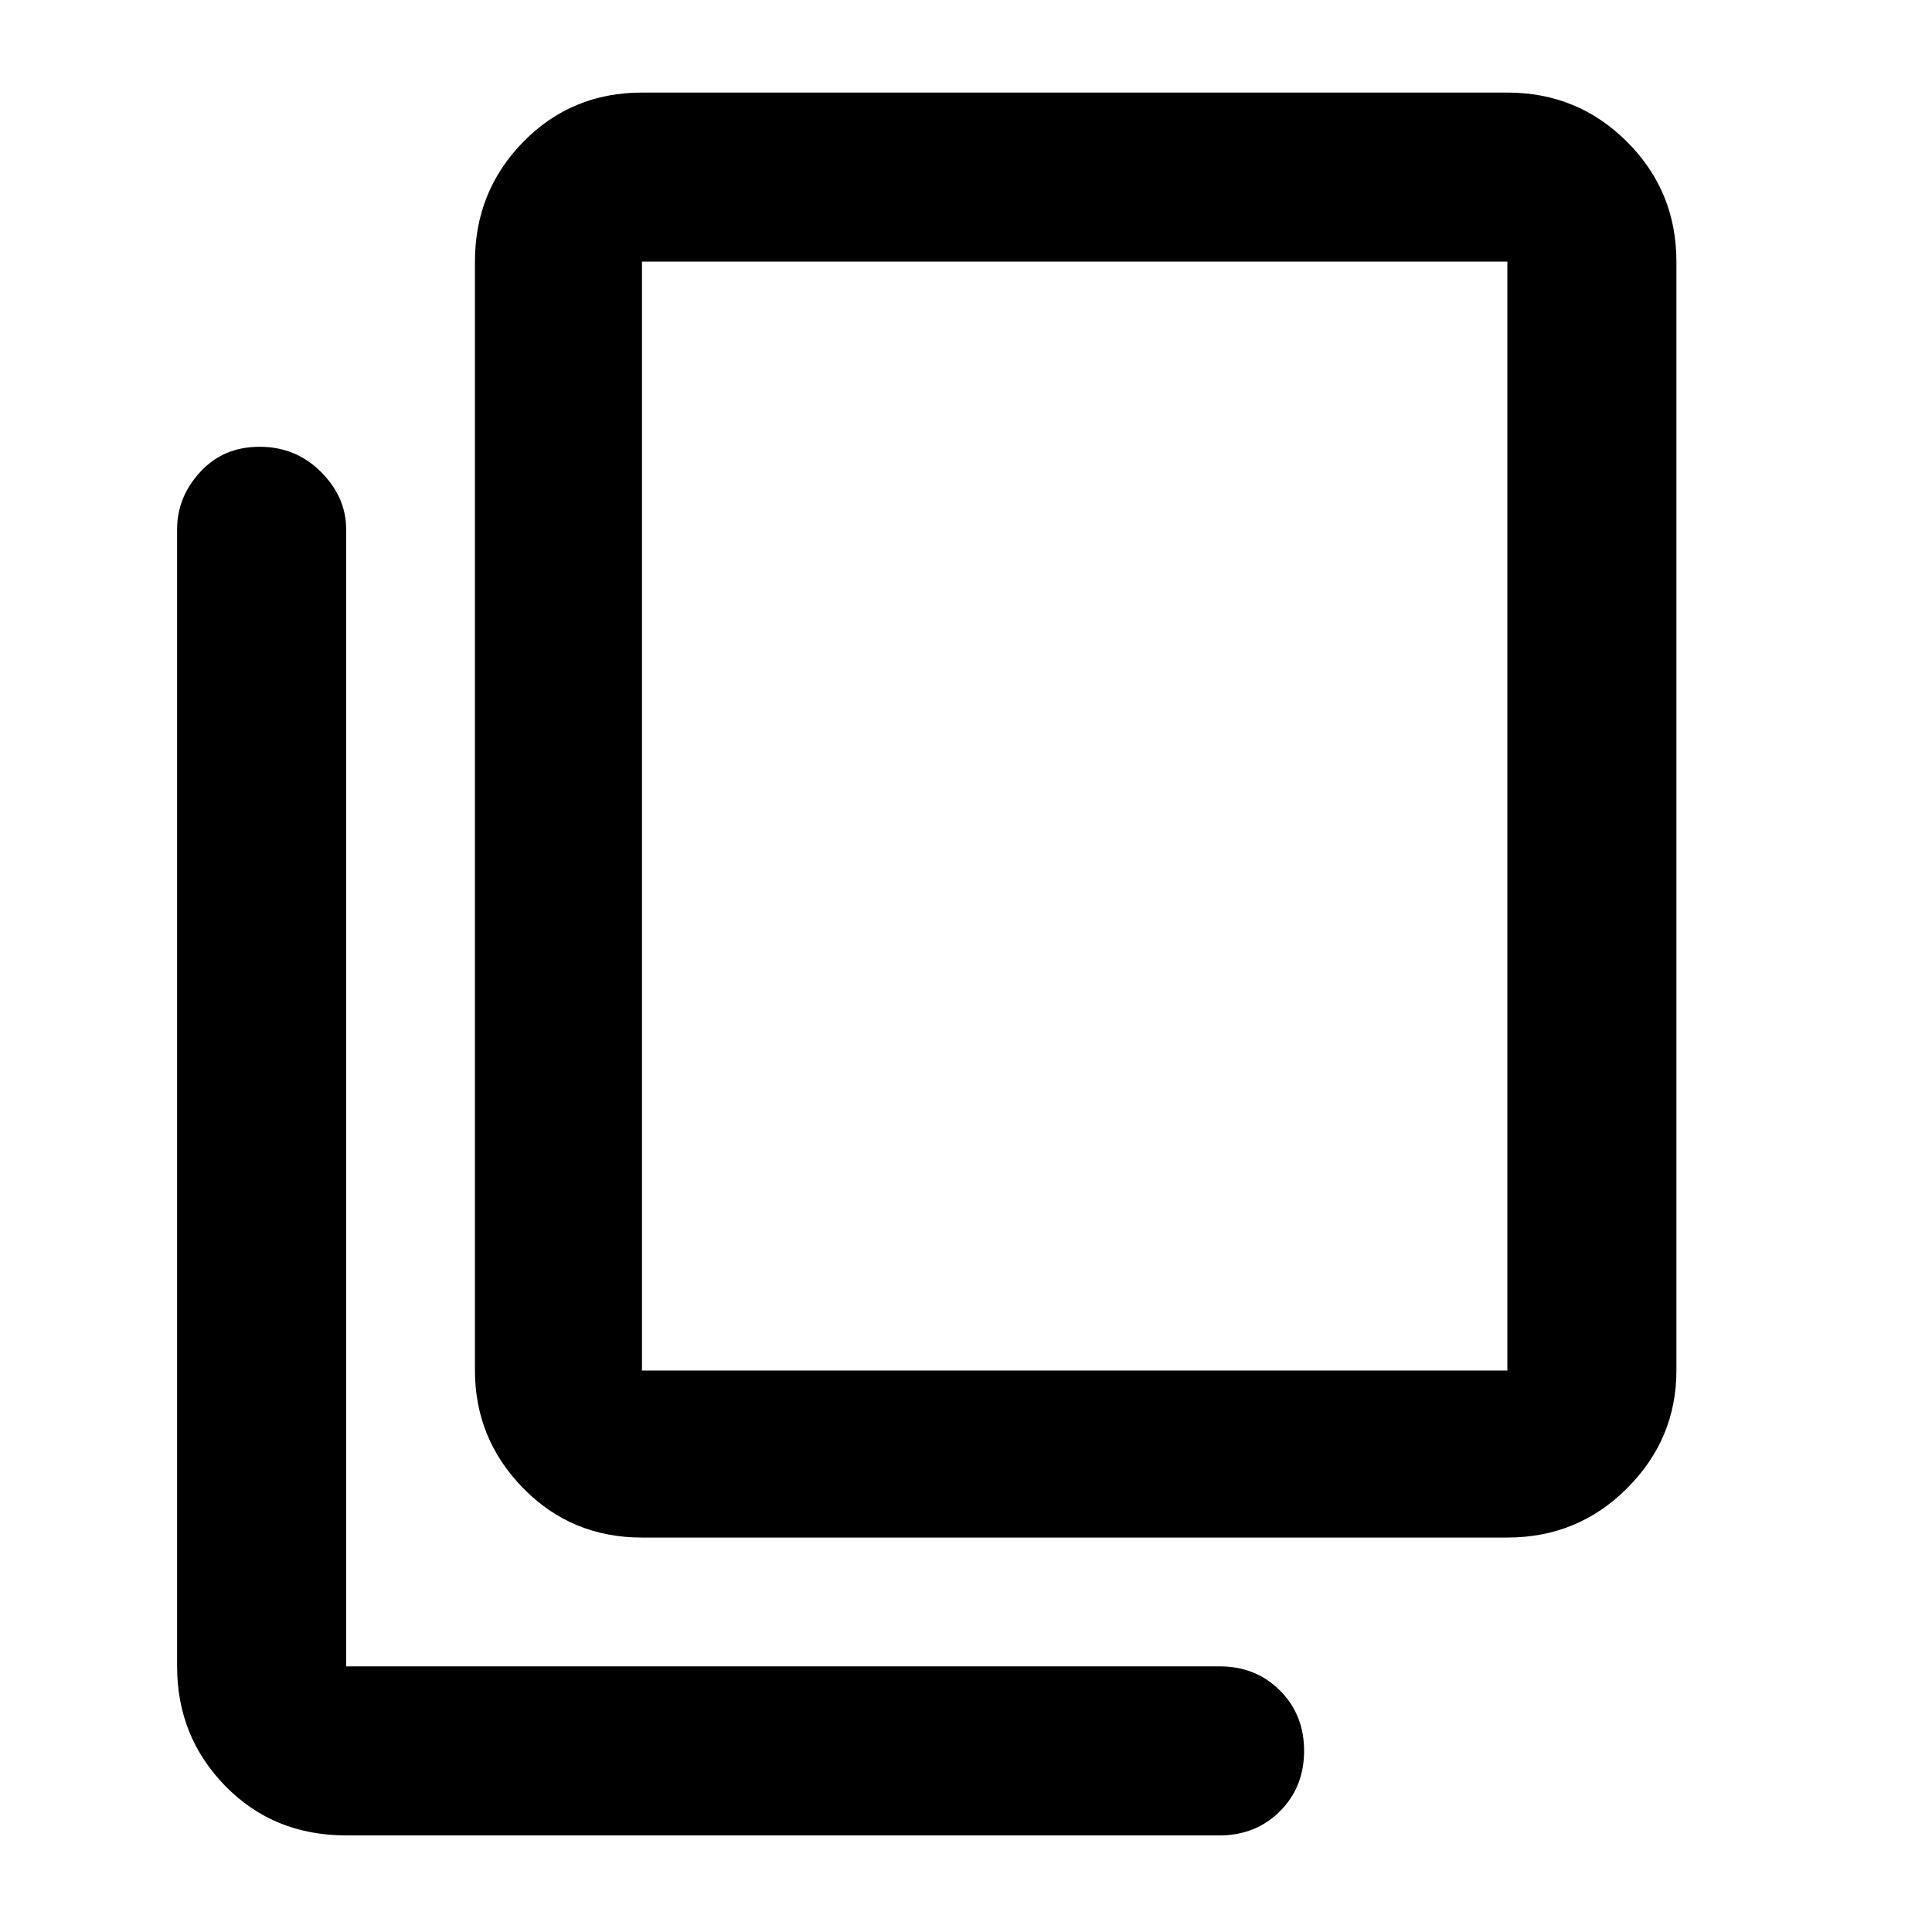 <svg xmlns="http://www.w3.org/2000/svg" height="48" width="48"><path d="M15.95 38.2q-1.75 0-2.95-1.225-1.2-1.225-1.2-2.925V6.5q0-1.75 1.2-2.975T15.95 2.3h21.5q1.75 0 2.975 1.225T41.65 6.5v27.55q0 1.7-1.225 2.925Q39.2 38.2 37.45 38.2Zm0-4.15h21.5V6.5h-21.5v27.55ZM8.6 45.6q-1.8 0-3-1.225T4.4 41.4V13.15q0-.8.575-1.425T6.45 11.1q.9 0 1.525.625.625.625.625 1.425V41.4h21.7q.9 0 1.5.6t.6 1.5q0 .9-.6 1.5t-1.5.6Zm7.35-39.1v27.55V6.5Z"/></svg>